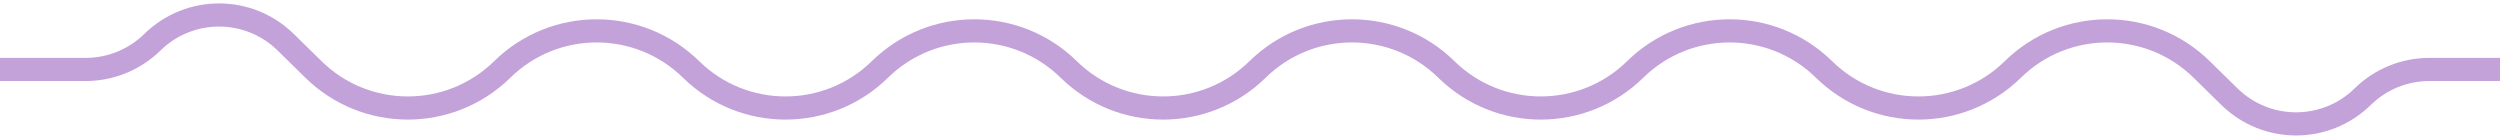 <svg width="216" height="12" viewBox="0 0 216 12" fill="none" xmlns="http://www.w3.org/2000/svg">
<path d="M0 6H7.408C9.561 6 11.629 5.155 13.166 3.648V3.648C16.364 0.511 21.485 0.511 24.683 3.648L27.082 6C31.612 10.443 38.865 10.443 43.396 6V6C47.926 1.557 55.179 1.557 59.71 6V6C64.24 10.443 71.494 10.443 76.024 6V6C80.555 1.557 87.808 1.557 92.338 6V6C96.869 10.443 104.122 10.443 108.653 6V6C113.183 1.557 120.436 1.557 124.967 6V6C129.497 10.443 136.75 10.443 141.281 6V6C145.811 1.557 153.065 1.557 157.595 6V6C162.126 10.443 169.379 10.443 173.909 6V6C178.44 1.557 185.693 1.557 190.224 6L192.622 8.352C195.82 11.489 200.941 11.489 204.139 8.352V8.352C205.677 6.845 207.744 6 209.898 6H216" stroke="#C3A2DA" stroke-width="2"/>
</svg>
